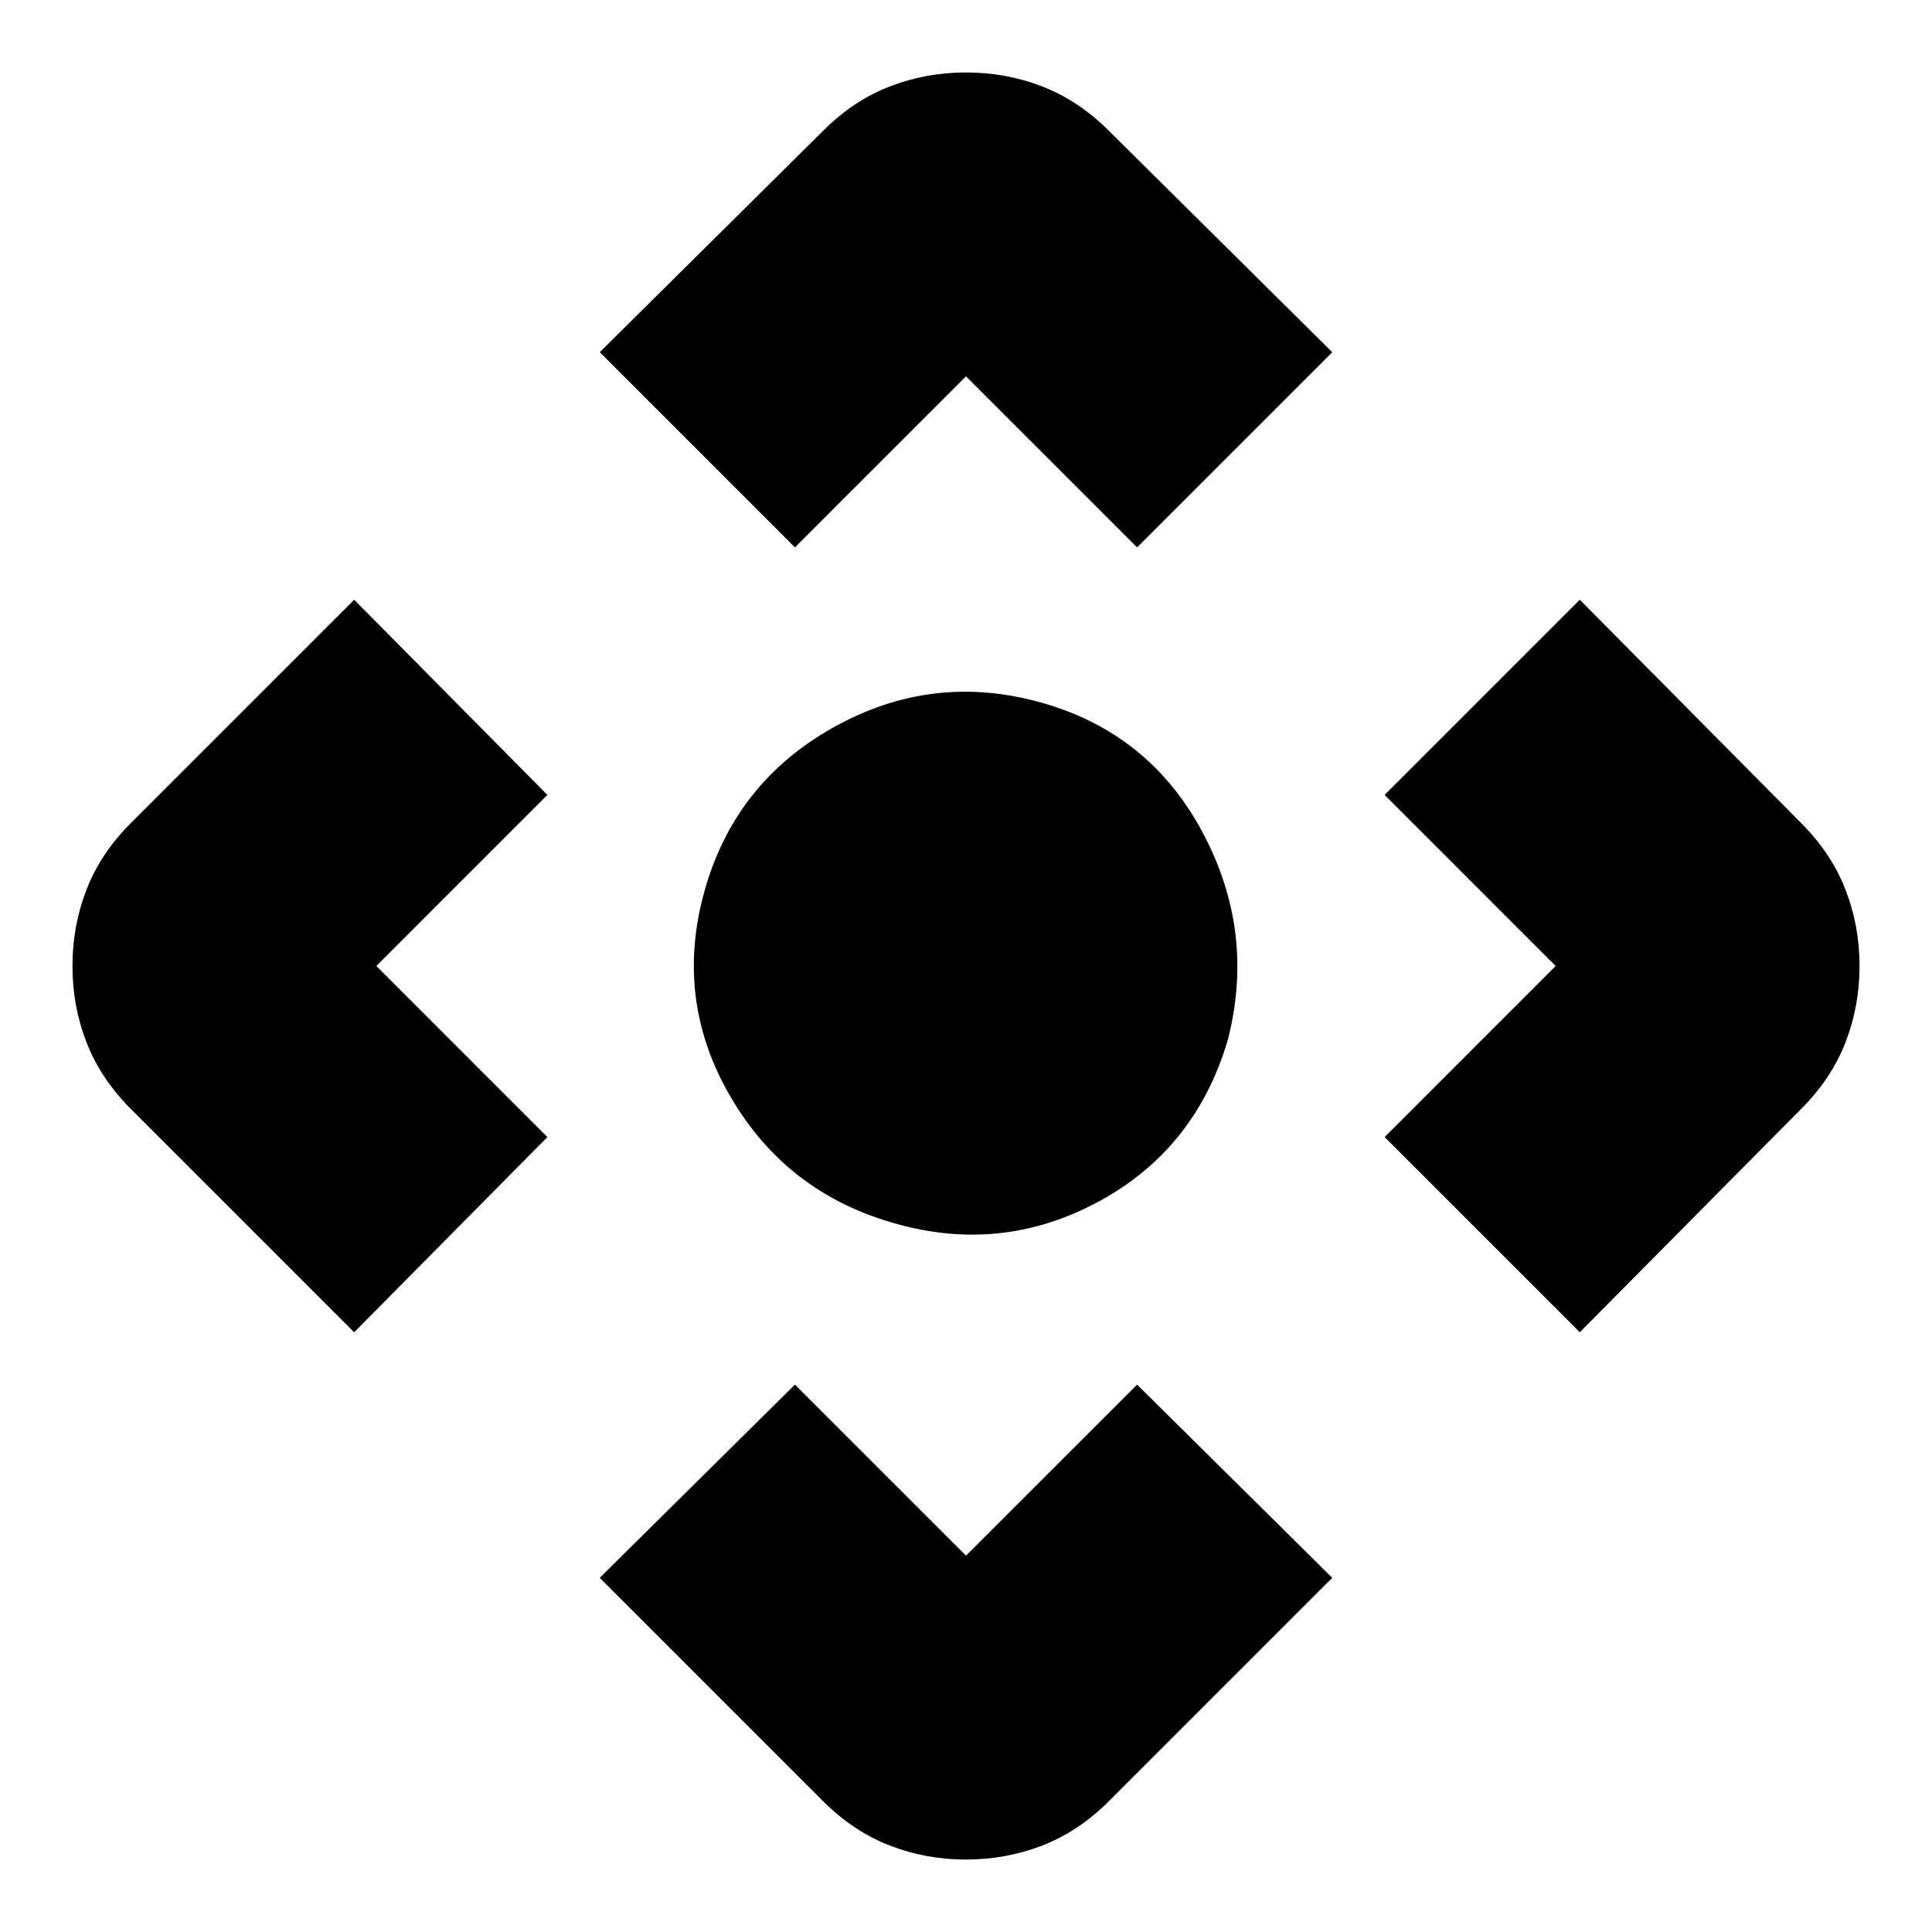 <svg xmlns="http://www.w3.org/2000/svg" height="40" width="40"><path d="m16.458 11.333-4.041-4.041 4.625-4.584q.625-.625 1.375-.916Q19.167 1.5 20 1.5t1.583.292q.75.291 1.375.916l4.625 4.584-4.041 4.041L20 7.792Zm-9.125 16.25-4.625-4.625q-.625-.625-.916-1.375Q1.5 20.833 1.5 20t.292-1.583q.291-.75.916-1.375l4.625-4.625 4 4.041L7.792 20l3.541 3.542Zm25.375 0-4.041-4.041L32.208 20l-3.541-3.542 4.041-4.041 4.584 4.625q.625.625.916 1.375.292.75.292 1.583t-.292 1.583q-.291.75-.916 1.375ZM20 38.5q-.833 0-1.583-.292-.75-.291-1.375-.916l-4.625-4.625 4.041-4L20 32.208l3.542-3.541 4.041 4-4.625 4.625q-.625.625-1.375.916-.75.292-1.583.292Zm-1.458-13.167q-2.25-.625-3.417-2.625-1.167-2-.542-4.25t2.667-3.395q2.042-1.146 4.292-.521 2.25.625 3.354 2.687 1.104 2.063.521 4.313-.667 2.25-2.667 3.333-2 1.083-4.208.458Z"/></svg>